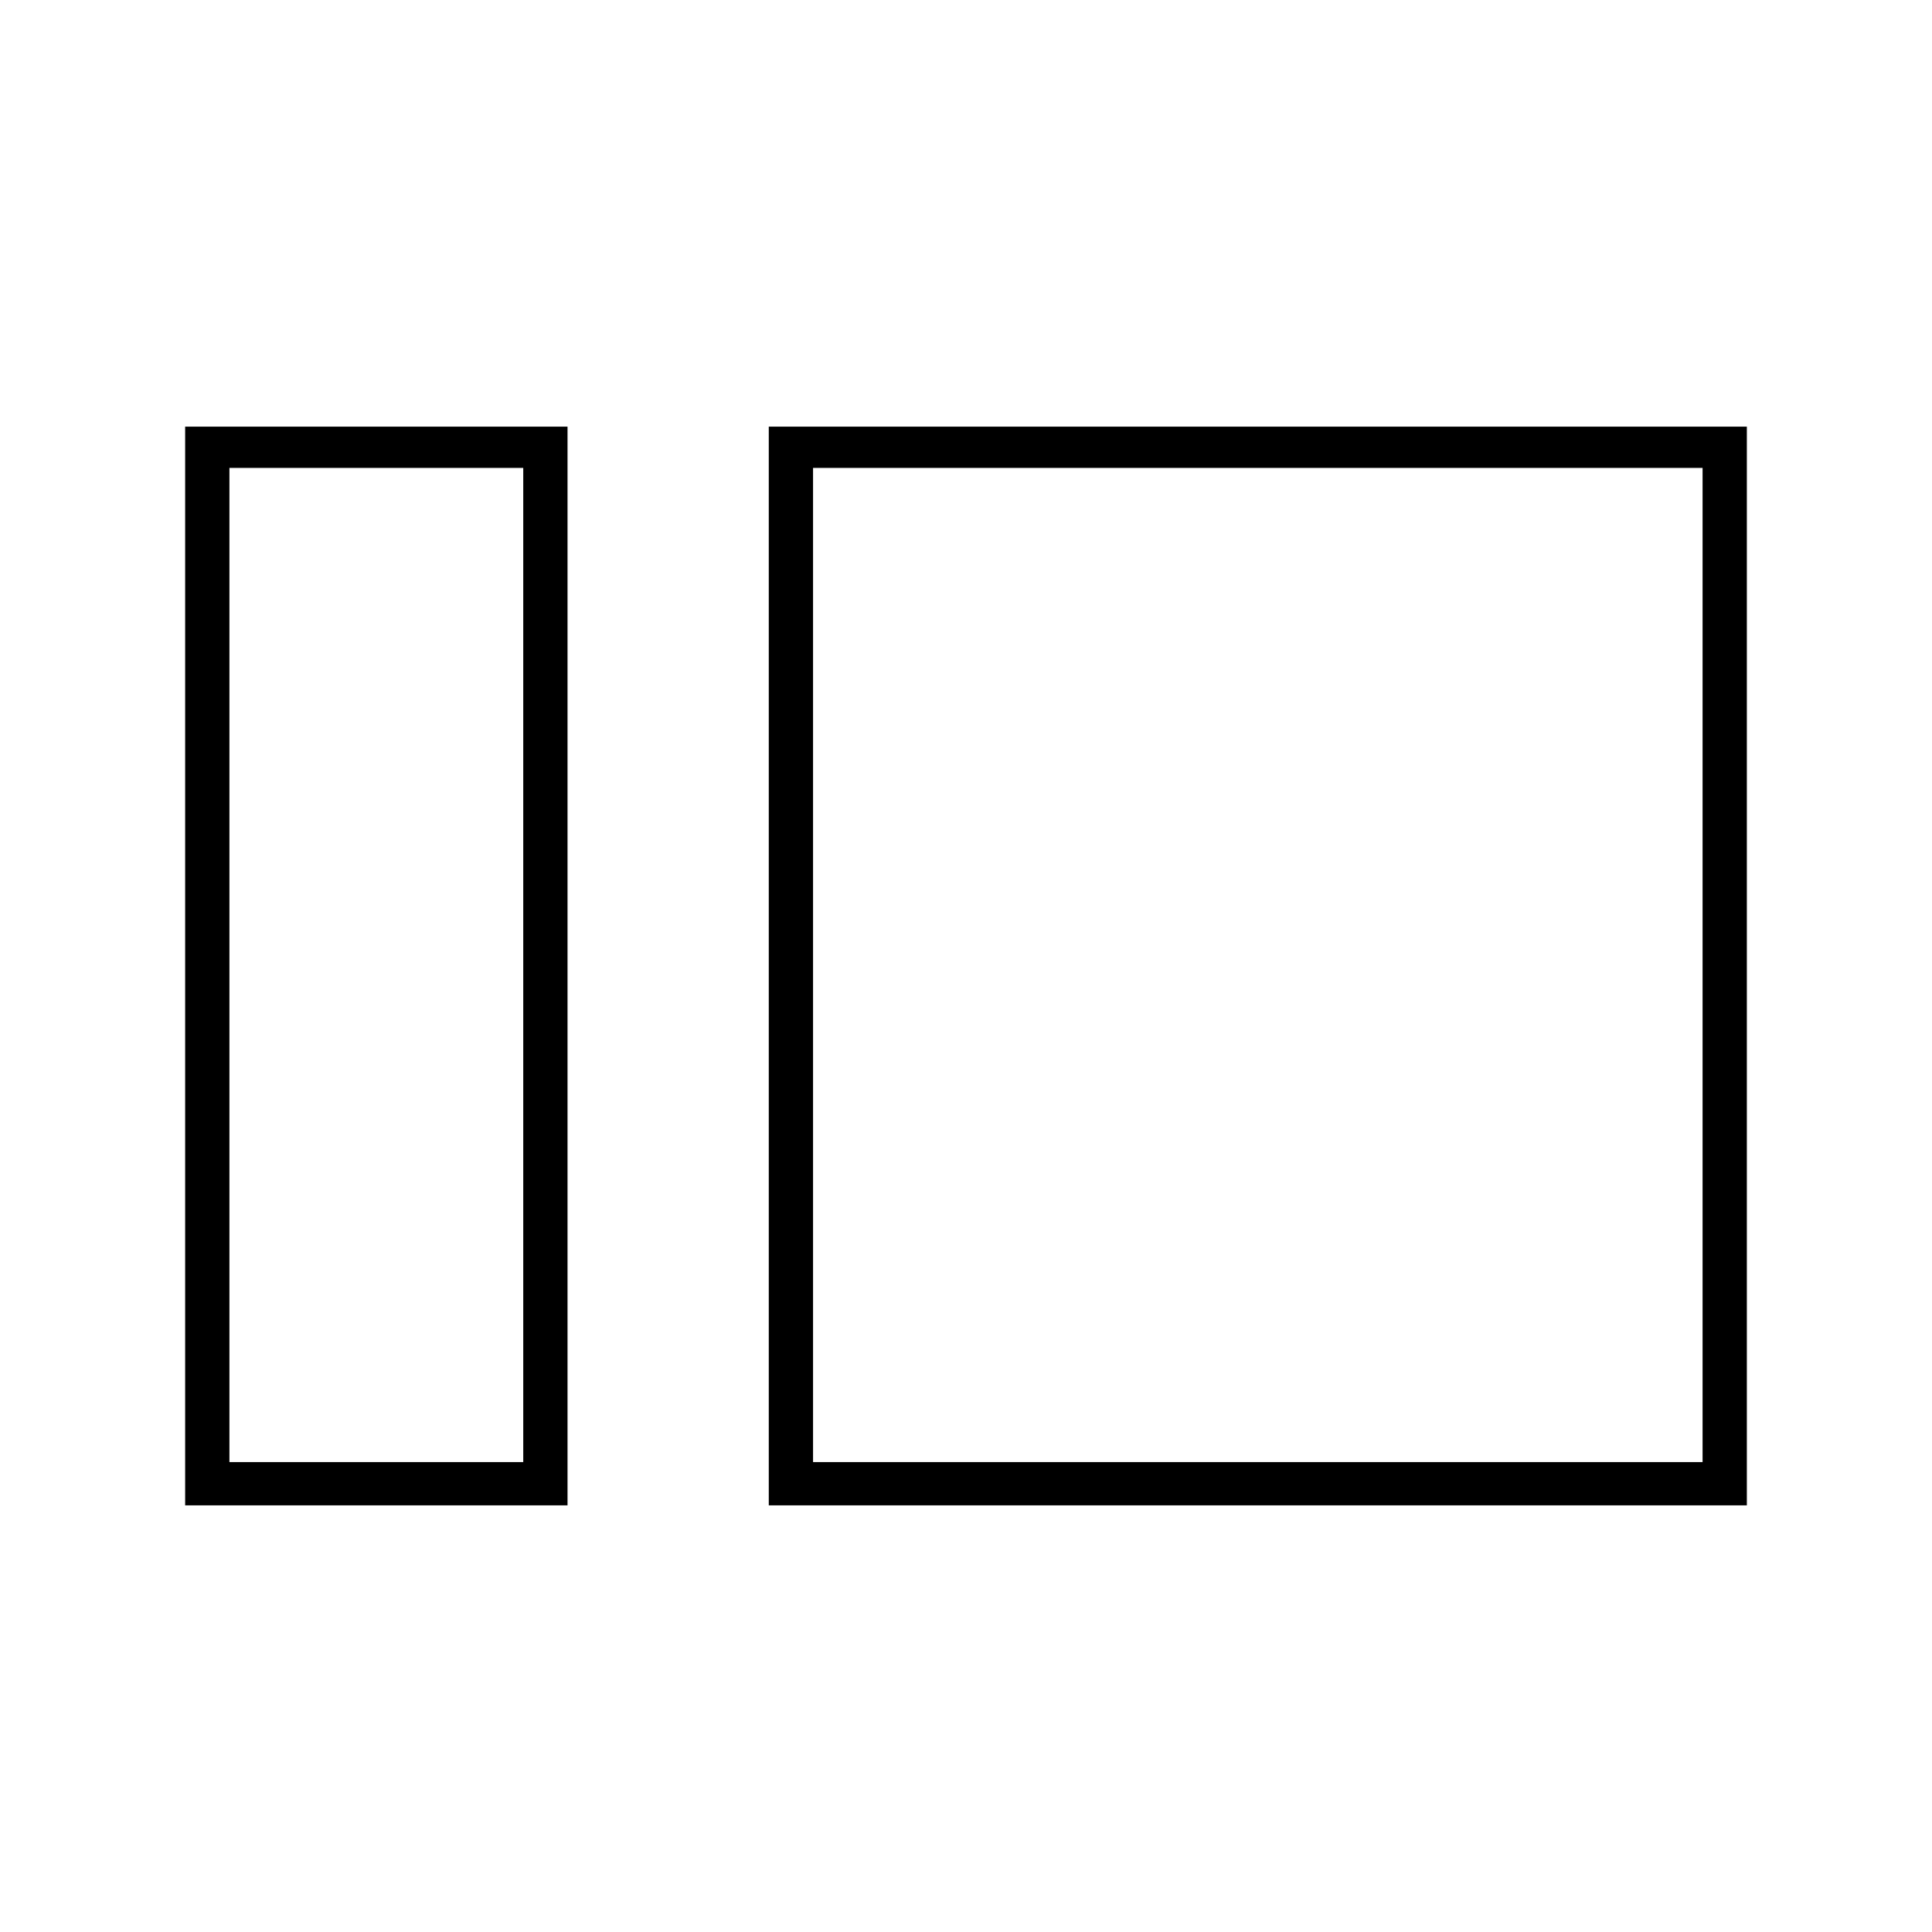 <svg xmlns="http://www.w3.org/2000/svg" height="48" viewBox="0 -960 960 960" width="48"><path d="M92-212v-536h190v536H92Zm22-21.5h146v-494H114v494ZM382-212v-536h486v536H382Zm22-21.5h442v-494H404v494Zm-144 0v-494 494Zm144 0v-494 494Z"/></svg>